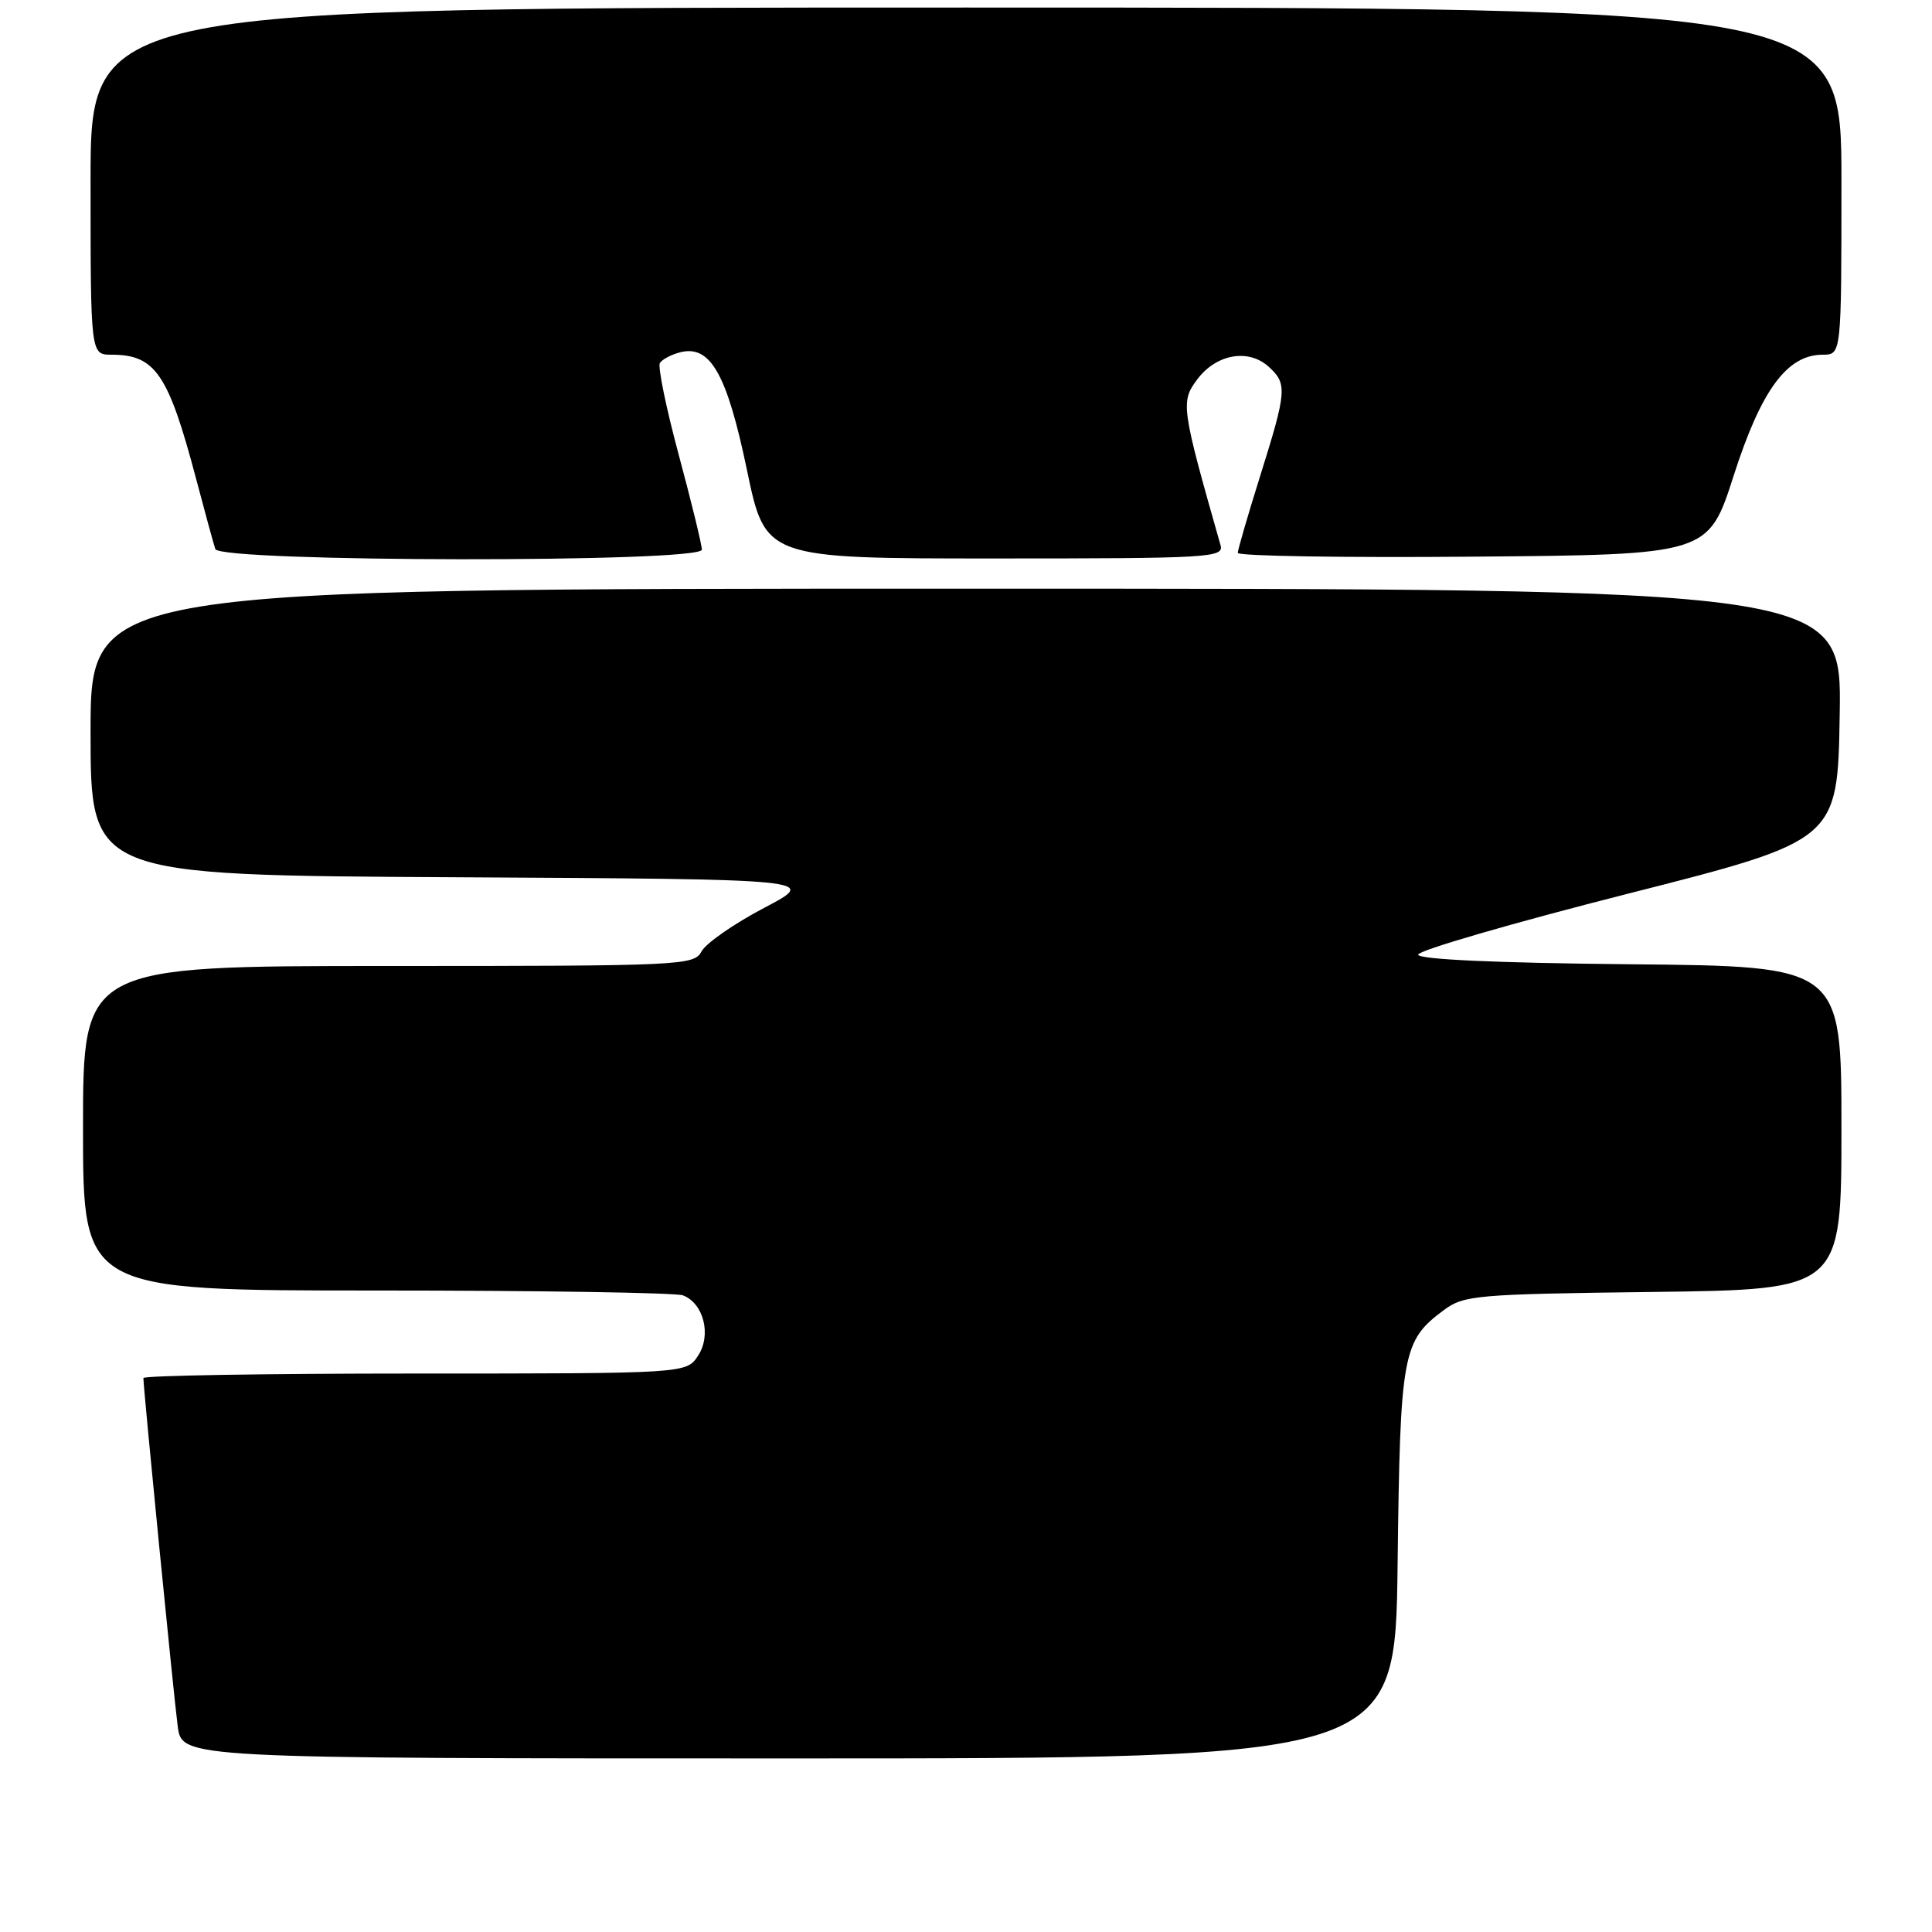<?xml version="1.0" encoding="UTF-8" standalone="no"?>
<!DOCTYPE svg PUBLIC "-//W3C//DTD SVG 1.1//EN" "http://www.w3.org/Graphics/SVG/1.1/DTD/svg11.dtd" >
<svg xmlns="http://www.w3.org/2000/svg" xmlns:xlink="http://www.w3.org/1999/xlink" version="1.1" viewBox="0 0 256 256">
 <g >
 <path fill="currentColor"
d=" M 185.19 207.25 C 185.53 179.26 185.82 177.67 191.32 173.59 C 193.97 171.62 195.62 171.48 219.07 171.19 C 244.00 170.87 244.00 170.87 244.00 149.45 C 244.00 128.03 244.00 128.03 216.00 127.77 C 198.25 127.60 187.97 127.13 187.91 126.50 C 187.87 125.95 200.36 122.32 215.67 118.43 C 243.50 111.36 243.50 111.36 243.77 94.68 C 244.05 78.00 244.05 78.00 128.02 78.00 C 12.00 78.00 12.00 78.00 12.00 96.99 C 12.00 115.98 12.00 115.98 60.24 116.24 C 108.48 116.50 108.48 116.50 101.25 120.30 C 97.27 122.39 93.55 124.98 92.97 126.05 C 91.96 127.93 90.56 128.00 51.46 128.00 C 11.00 128.00 11.00 128.00 11.00 149.50 C 11.00 171.00 11.00 171.00 49.92 171.00 C 71.32 171.00 89.58 171.29 90.49 171.64 C 93.24 172.69 94.30 176.90 92.50 179.63 C 90.95 182.00 90.95 182.00 54.98 182.00 C 35.19 182.00 19.00 182.27 19.00 182.60 C 19.00 183.99 23.03 224.87 23.55 228.75 C 24.12 233.00 24.12 233.00 104.50 233.00 C 184.88 233.00 184.88 233.00 185.19 207.25 Z  M 93.00 72.83 C 93.00 72.19 91.63 66.56 89.95 60.32 C 88.27 54.08 87.14 48.58 87.44 48.10 C 87.73 47.63 88.93 46.99 90.09 46.69 C 94.11 45.64 96.31 49.50 98.97 62.25 C 101.41 74.00 101.41 74.00 131.82 74.00 C 160.31 74.00 162.20 73.89 161.73 72.25 C 156.53 53.97 156.42 53.25 158.62 50.30 C 161.13 46.92 165.40 46.15 168.09 48.58 C 170.59 50.84 170.52 51.77 167.00 63.00 C 165.36 68.22 164.02 72.84 164.01 73.26 C 164.01 73.68 178.03 73.91 195.18 73.76 C 226.36 73.50 226.36 73.50 229.73 63.00 C 233.37 51.66 236.80 47.00 241.52 47.00 C 244.00 47.00 244.00 47.00 244.00 24.00 C 244.00 1.00 244.00 1.00 128.00 1.00 C 12.00 1.00 12.00 1.00 12.00 24.00 C 12.00 47.00 12.00 47.00 14.78 47.00 C 20.59 47.00 22.31 49.54 26.00 63.50 C 27.16 67.90 28.30 72.06 28.53 72.75 C 29.10 74.50 93.00 74.58 93.00 72.83 Z "/>
</g>
</svg>
